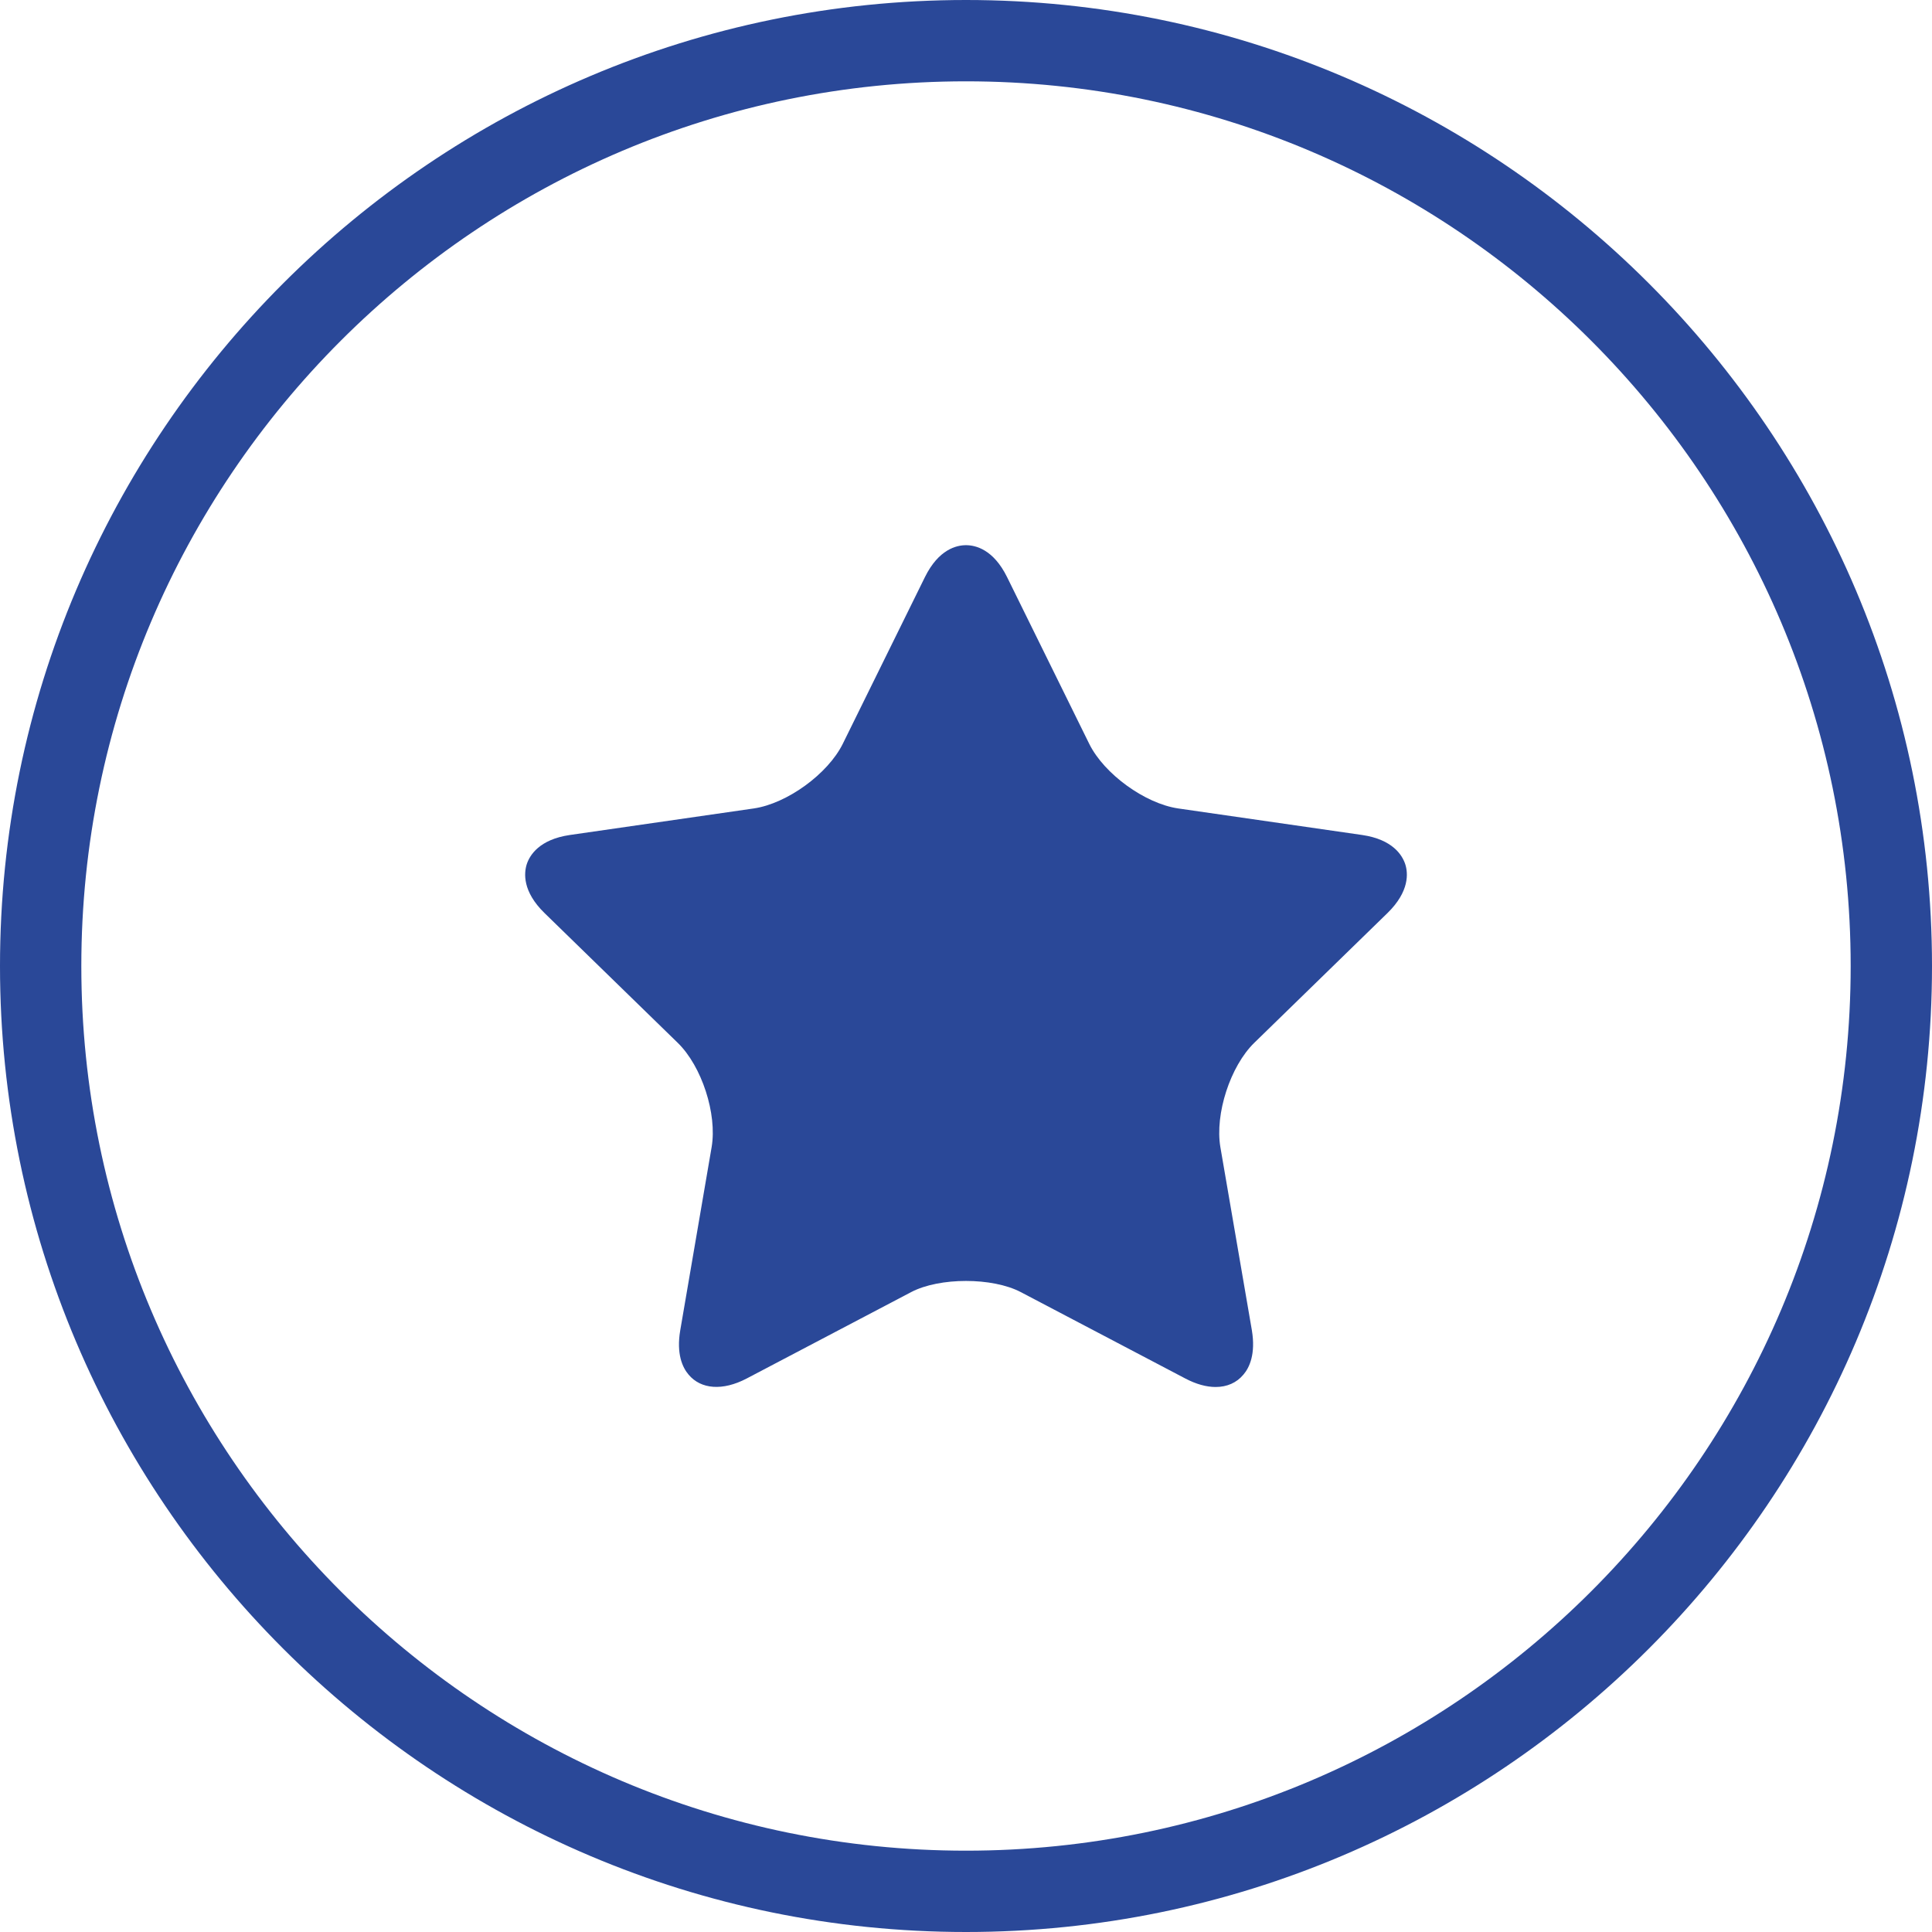 <?xml version="1.0" encoding="utf-8"?>
<!-- Generator: Adobe Illustrator 16.0.0, SVG Export Plug-In . SVG Version: 6.00 Build 0)  -->
<!DOCTYPE svg PUBLIC "-//W3C//DTD SVG 1.1//EN" "http://www.w3.org/Graphics/SVG/1.1/DTD/svg11.dtd">
<svg version="1.1" id="Layer_1" xmlns="http://www.w3.org/2000/svg" xmlns:xlink="http://www.w3.org/1999/xlink" x="0px" y="0px"
	 width="32px" height="32px" viewBox="0 0 32 32" enable-background="new 0 0 32 32" xml:space="preserve">
<g>
	<path fill="#2A4898" d="M16,32C7.178,32,0,24.823,0,16.001C0,7.178,7.178,0,16,0s16,7.178,16,16.001C32,24.823,24.822,32,16,32z
		 M16,1.347c-8.079,0-14.653,6.574-14.653,14.654c0,8.079,6.574,14.652,14.653,14.652s14.653-6.573,14.653-14.652
		C30.653,7.921,24.079,1.347,16,1.347z"/>
	<path fill="#2A4898" d="M20.134,22.973c-0.153,0-0.323-0.047-0.5-0.14l-2.727-1.432c-0.47-0.246-1.345-0.246-1.815,0l-2.726,1.432
		c-0.396,0.207-0.756,0.179-0.96-0.064c-0.101-0.117-0.206-0.343-0.139-0.735l0.52-3.035c0.093-0.548-0.163-1.339-0.562-1.727
		l-2.207-2.15c-0.366-0.357-0.34-0.661-0.293-0.809c0.049-0.147,0.206-0.409,0.714-0.483l3.049-0.44
		c0.55-0.082,1.223-0.571,1.47-1.068l1.362-2.764c0.227-0.46,0.523-0.528,0.68-0.528s0.453,0.068,0.68,0.528l1.362,2.764
		c0.246,0.497,0.92,0.986,1.47,1.068l3.049,0.44c0.508,0.074,0.665,0.336,0.714,0.483c0.048,0.147,0.073,0.451-0.293,0.809
		l-2.207,2.15c-0.398,0.388-0.654,1.179-0.562,1.727l0.522,3.035c0.065,0.393-0.04,0.618-0.141,0.735
		C20.482,22.903,20.323,22.973,20.134,22.973z"/>
</g>
</svg>
